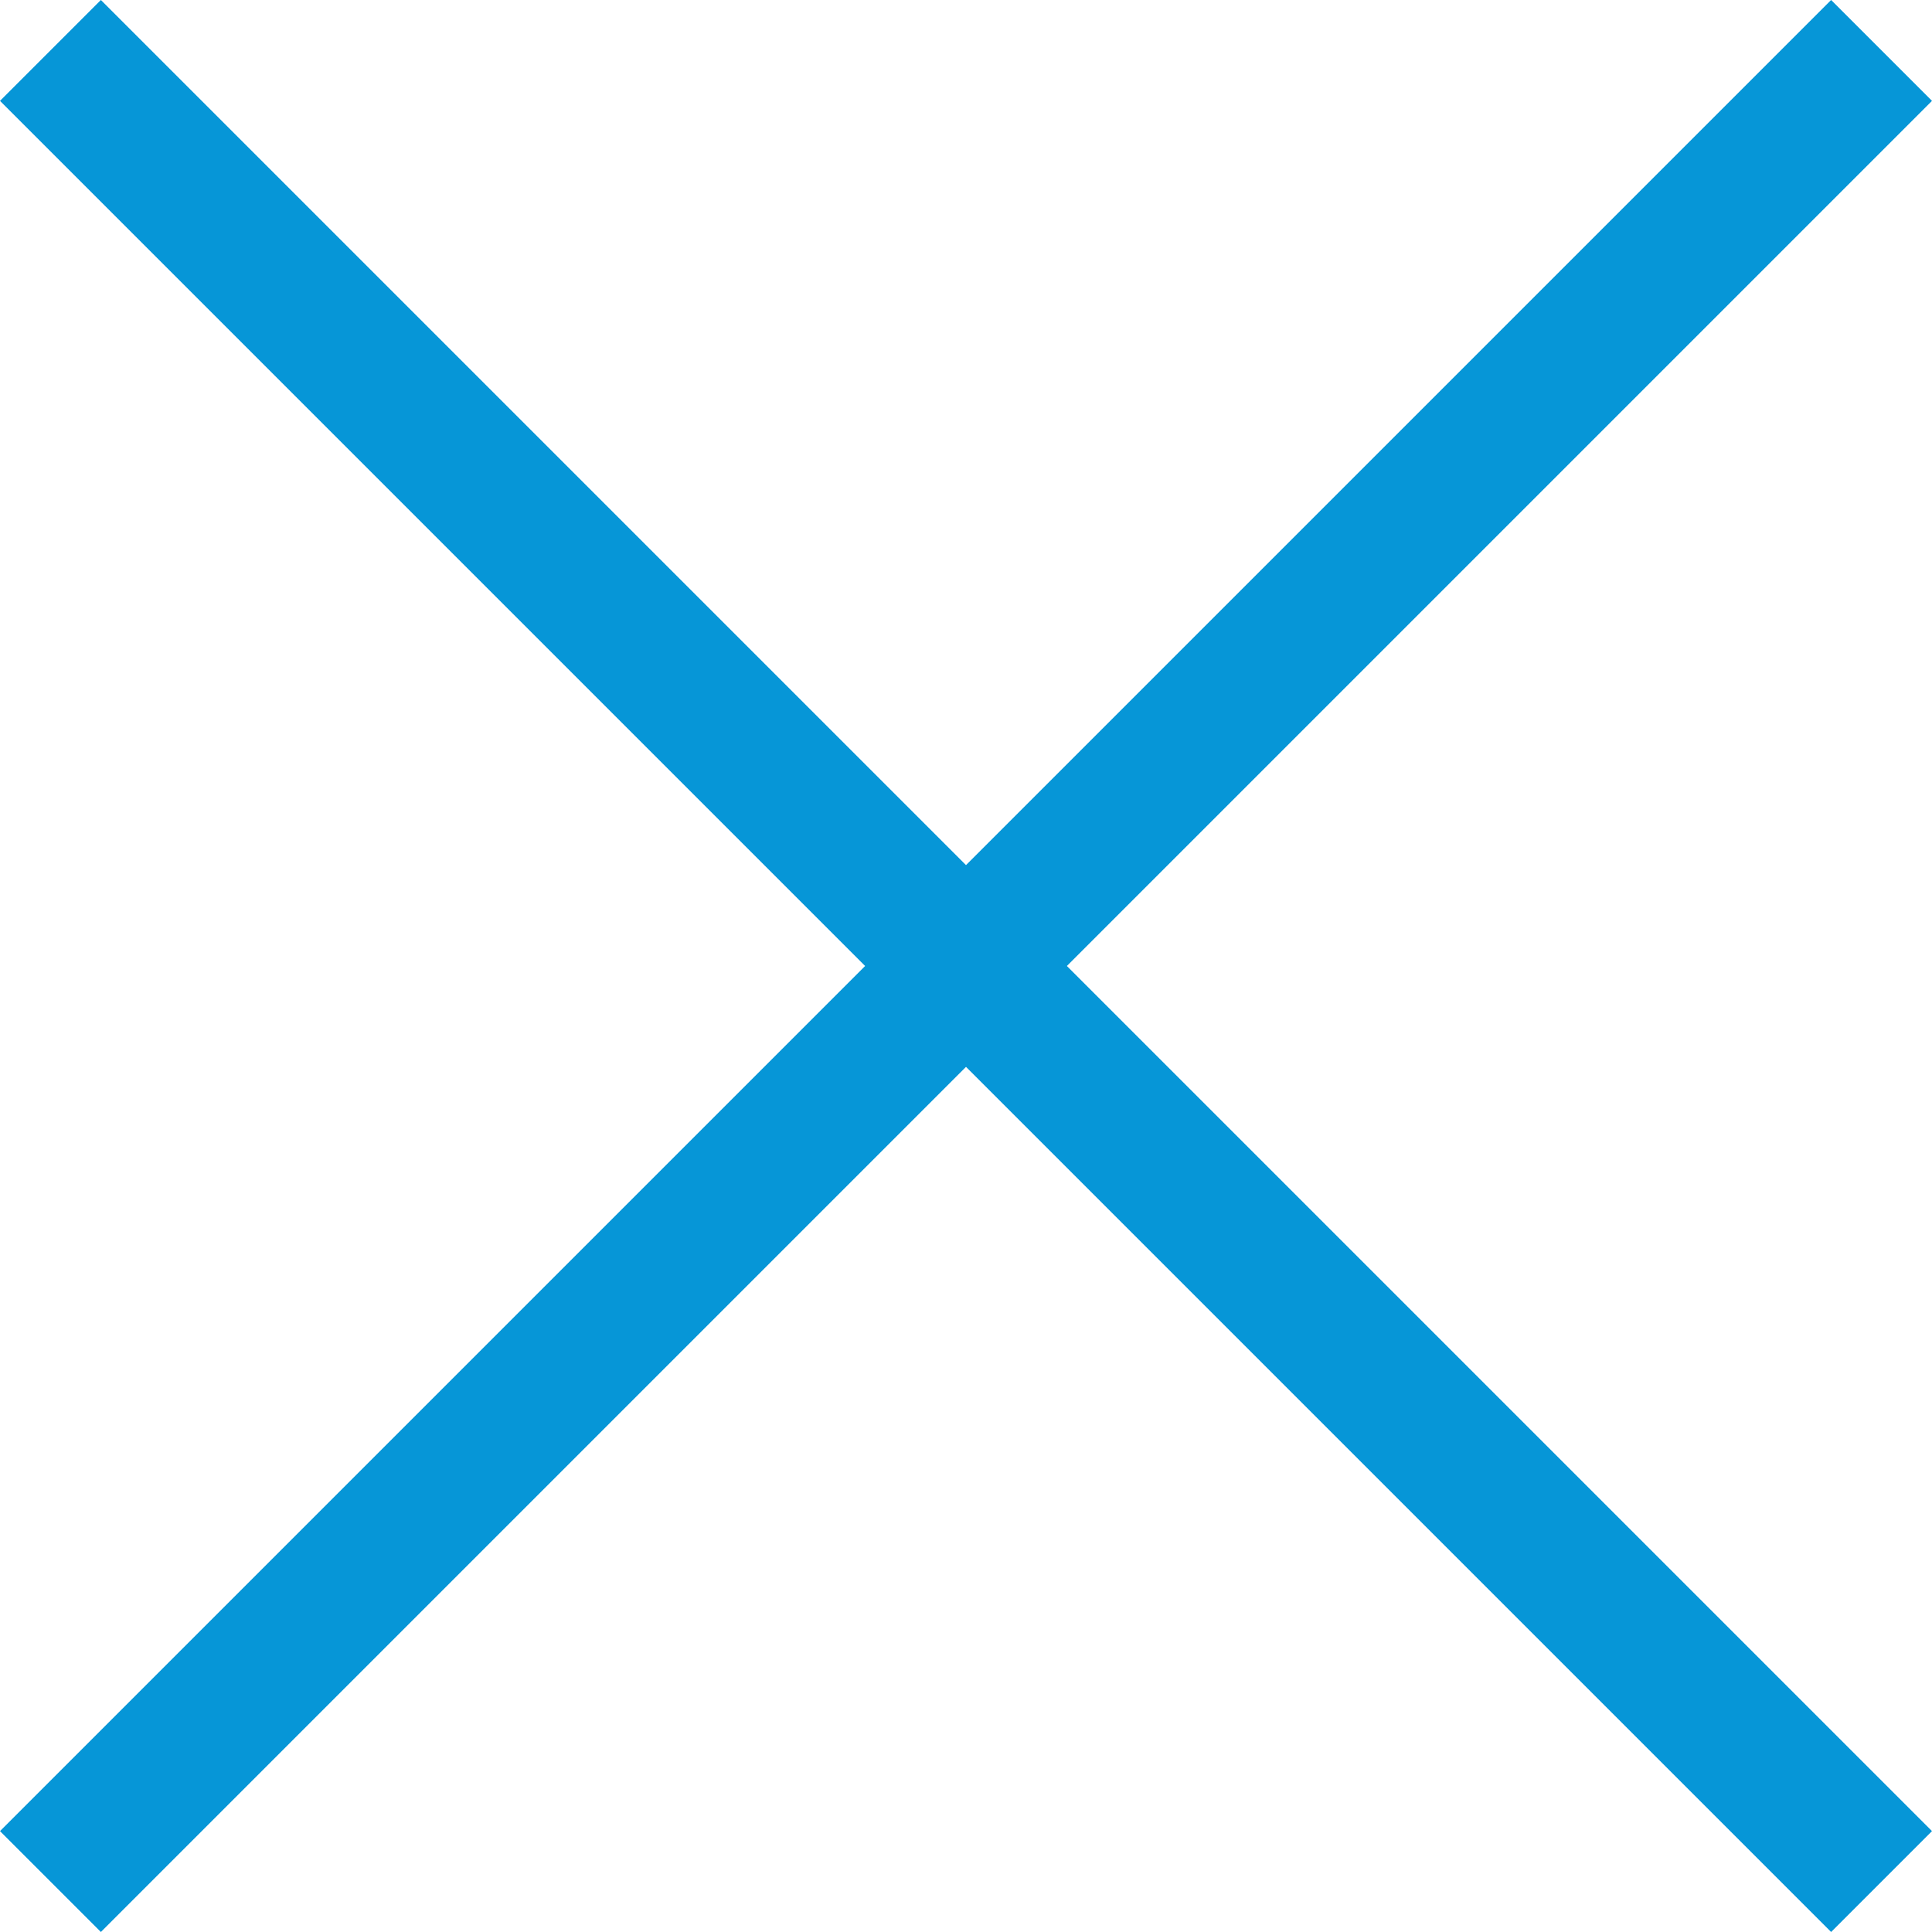 <?xml version="1.0" encoding="UTF-8" standalone="no"?>
<svg width="14px" height="14px" viewBox="0 0 14 14" version="1.1" xmlns="http://www.w3.org/2000/svg" xmlns:xlink="http://www.w3.org/1999/xlink">
    <!-- Generator: Sketch 39.1 (31720) - http://www.bohemiancoding.com/sketch -->
    <title>Artboard Copy</title>
    <desc>Created with Sketch.</desc>
    <defs></defs>
    <g id="Page-1" stroke="none" stroke-width="1" fill="none" fill-rule="evenodd">
        <g id="Artboard-Copy" fill="#0696D7">
            <polygon id="Path-Copy-15" points="7.731 7 14 0.731 13.269 0 7 6.269 0.731 0 0 0.731 6.269 7 0 13.269 0.731 14 7 7.731 13.269 14 14 13.269"></polygon>
        </g>
    </g>
</svg>